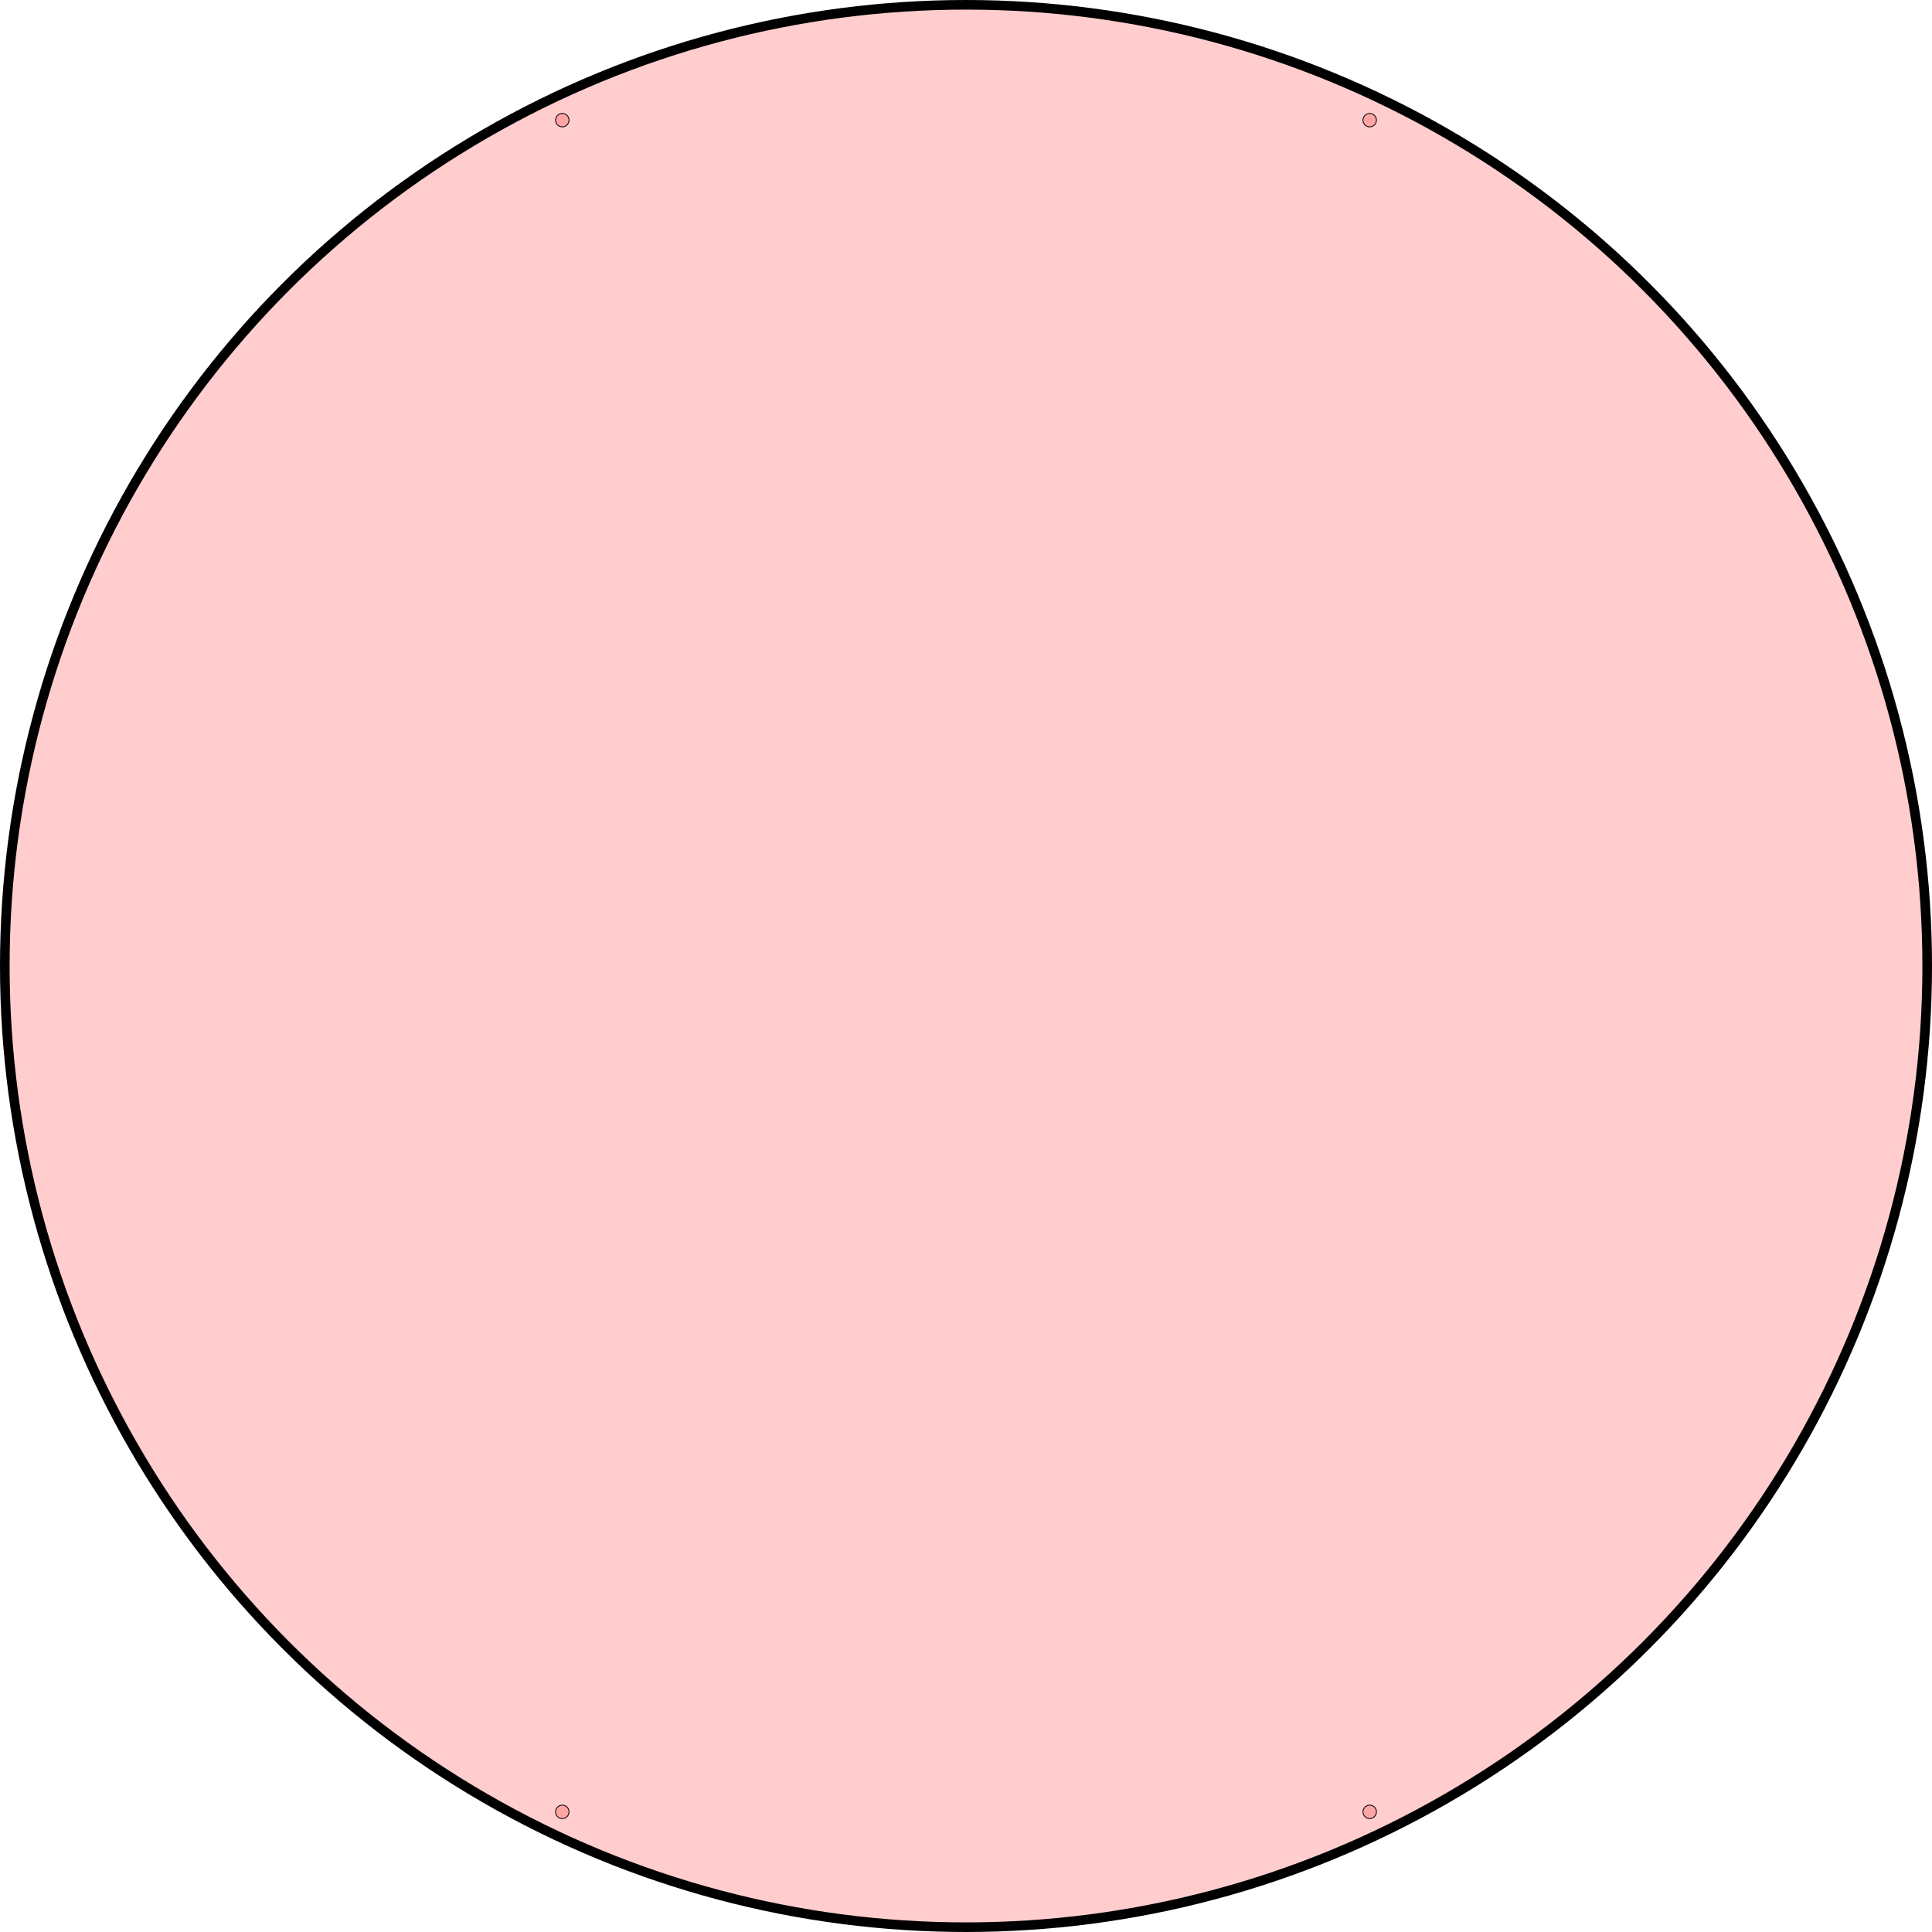 <?xml version="1.0" encoding="UTF-8" standalone="no"?>
<!-- Created with Inkscape (http://www.inkscape.org/) -->

<svg
   xmlns:dc="http://purl.org/dc/elements/1.1/"
   xmlns:cc="http://creativecommons.org/ns#"
   xmlns:rdf="http://www.w3.org/1999/02/22-rdf-syntax-ns#"
   xmlns:svg="http://www.w3.org/2000/svg"
   xmlns="http://www.w3.org/2000/svg"
   xmlns:sodipodi="http://sodipodi.sourceforge.net/DTD/sodipodi-0.dtd"
   xmlns:inkscape="http://www.inkscape.org/namespaces/inkscape"
   width="201mm"
   height="201mm"
   viewBox="0 0 201 201"
   version="1.1"
   id="svg8"
   inkscape:version="0.92.1 r15371"
   sodipodi:docname="mounting_sun_center_acryl.svg">
  <defs
     id="defs2" />
  <sodipodi:namedview
     id="base"
     pagecolor="#ffffff"
     bordercolor="#666666"
     borderopacity="1.0"
     inkscape:pageopacity="0.0"
     inkscape:pageshadow="2"
     inkscape:zoom="1.043404"
     inkscape:cx="356.37982"
     inkscape:cy="437.48659"
     inkscape:document-units="mm"
     inkscape:current-layer="g37254"
     showgrid="true"
     inkscape:showpageshadow="false"
     inkscape:window-width="1920"
     inkscape:window-height="1027"
     inkscape:window-x="0"
     inkscape:window-y="0"
     inkscape:window-maximized="1"
     inkscape:snap-bbox="true"
     inkscape:bbox-nodes="true"
     inkscape:snap-bbox-edge-midpoints="true"
     inkscape:snap-bbox-midpoints="true"
     inkscape:object-paths="true"
     inkscape:snap-intersection-paths="true"
     inkscape:snap-smooth-nodes="true"
     inkscape:snap-midpoints="true"
     inkscape:snap-object-midpoints="true"
     inkscape:snap-center="true"
     inkscape:snap-text-baseline="true"
     inkscape:snap-page="true"
     inkscape:bbox-paths="true"
     inkscape:snap-nodes="true"
     fit-margin-top="0"
     fit-margin-left="0"
     fit-margin-right="0"
     fit-margin-bottom="0">
    <inkscape:grid
       type="xygrid"
       id="grid4485"
       units="mm"
       spacingx="10"
       spacingy="10"
       empspacing="10"
       originx="100.5"
       originy="100.5" />
    <inkscape:grid
       type="xygrid"
       id="grid7884"
       units="mm"
       spacingx="1"
       spacingy="1"
       empspacing="10"
       originx="-19.5"
       originy="-19.5" />
  </sodipodi:namedview>
  <g
     style="display:inline;opacity:1"
     inkscape:label="Outline"
     id="g37254"
     inkscape:groupmode="layer"
     transform="translate(-19.5,-19.5)">
    <circle
       r="100"
       cy="120"
       cx="120"
       id="circle37240"
       style="display:inline;fill:#ff0000;fill-opacity:0.196;stroke:#000000;stroke-width:1;stroke-linecap:round;stroke-linejoin:round;stroke-miterlimit:4;stroke-dasharray:none;stroke-opacity:1" />
    <circle
       r="0.7"
       style="display:inline;opacity:1;fill:#ff0000;fill-opacity:0.196;stroke:#000000;stroke-width:0.087;stroke-linecap:round;stroke-linejoin:round;stroke-miterlimit:4;stroke-dasharray:none;stroke-opacity:1"
       id="use5111-5-5-6-9"
       cx="78"
       cy="32" />
    <circle
       cy="32"
       cx="162"
       id="use7885"
       style="display:inline;opacity:1;fill:#ff0000;fill-opacity:0.196;stroke:#000000;stroke-width:0.087;stroke-linecap:round;stroke-linejoin:round;stroke-miterlimit:4;stroke-dasharray:none;stroke-opacity:1"
       r="0.7" />
    <circle
       cy="208"
       cx="162"
       id="use7885-5"
       style="display:inline;opacity:1;fill:#ff0000;fill-opacity:0.196;stroke:#000000;stroke-width:0.087;stroke-linecap:round;stroke-linejoin:round;stroke-miterlimit:4;stroke-dasharray:none;stroke-opacity:1"
       r="0.7" />
    <circle
       cy="208"
       cx="78"
       id="use7885-0"
       style="display:inline;opacity:1;fill:#ff0000;fill-opacity:0.196;stroke:#000000;stroke-width:0.087;stroke-linecap:round;stroke-linejoin:round;stroke-miterlimit:4;stroke-dasharray:none;stroke-opacity:1"
       r="0.7" />
  </g>
</svg>
